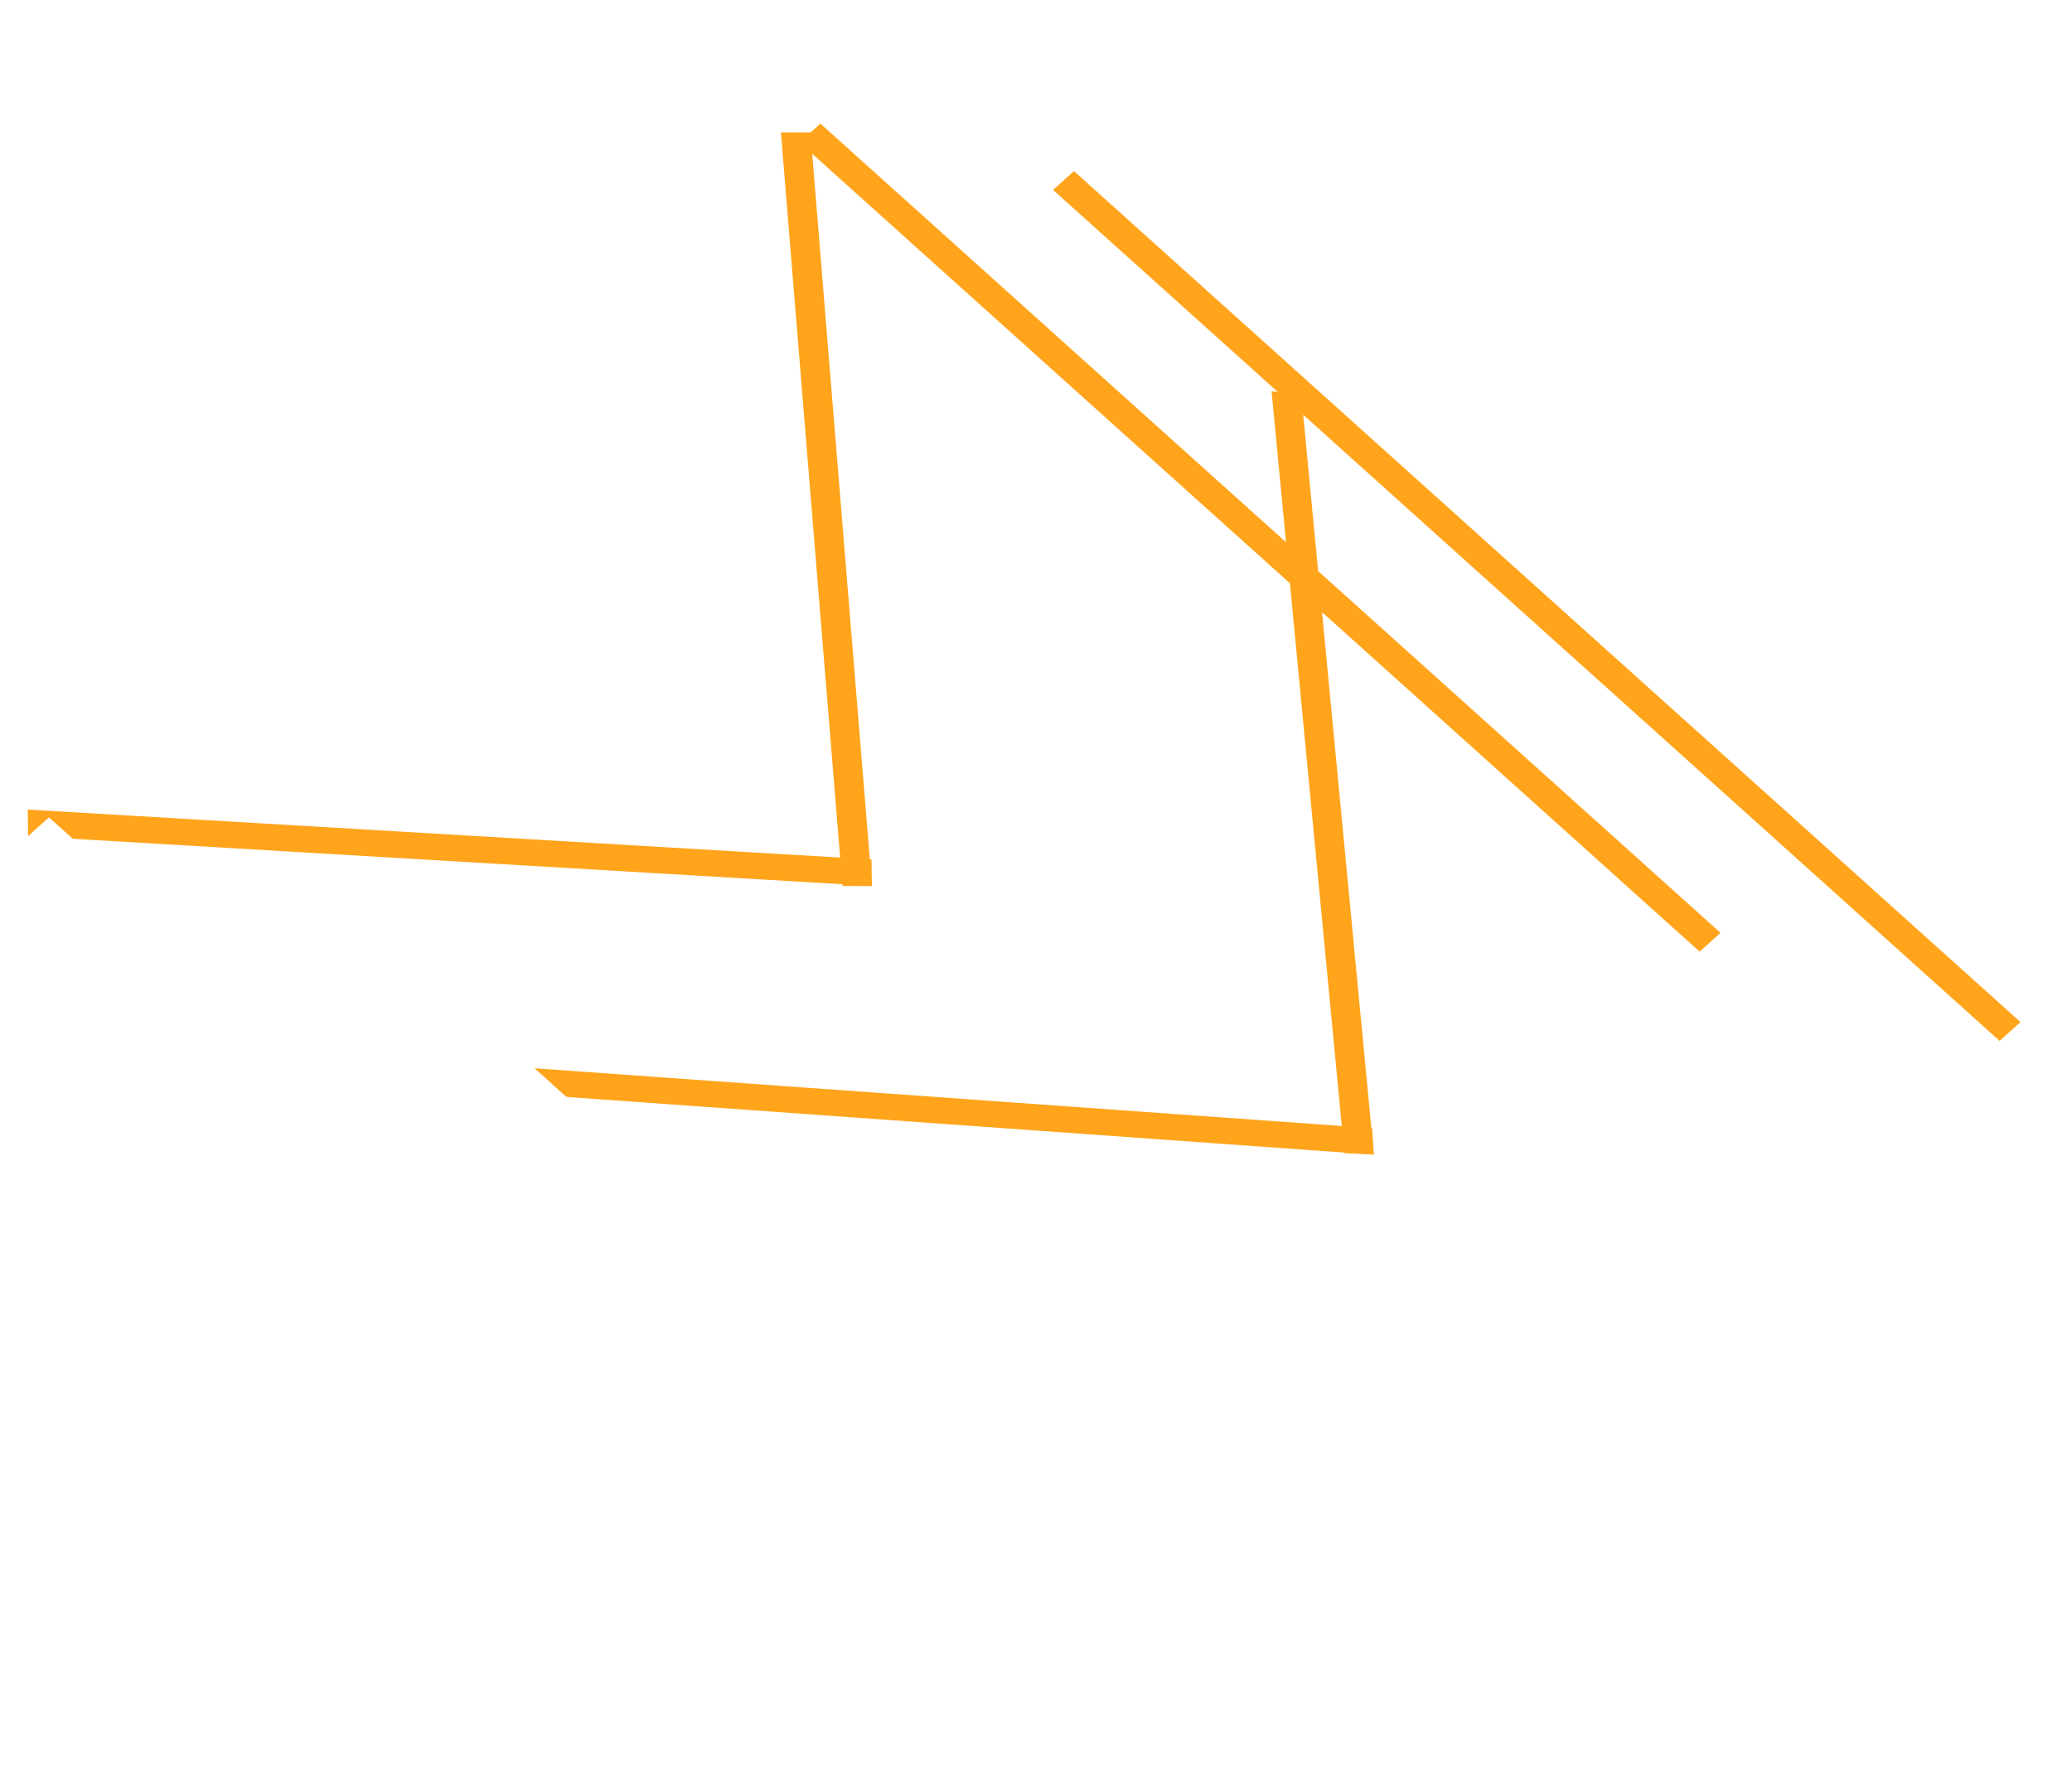 <svg width="369" height="317" viewBox="0 0 369 317" fill="none" xmlns="http://www.w3.org/2000/svg">
<g filter="url(#filter0_d_48_18)">
<line y1="-2.5" x2="143.243" y2="-2.5" transform="matrix(1.049 0.062 0.011 0.946 5 144.927)" stroke="#FFA41B" stroke-width="5"/>
<line y1="-2.5" x2="215.451" y2="-2.5" transform="matrix(0.744 0.669 -0.744 0.669 5 144.927)" stroke="white" stroke-width="5"/>
<line y1="-2.5" x2="142.357" y2="-2.5" transform="matrix(-0.077 -0.943 1.052 0.003 155.295 153.829)" stroke="#FFA41B" stroke-width="5"/>
<line y1="-2.5" x2="215.451" y2="-2.5" transform="matrix(0.744 0.669 -0.744 0.669 142.388 21.364)" stroke="#FFA41B" stroke-width="5"/>
</g>
<g filter="url(#filter1_d_48_18)">
<line y1="-2.5" x2="144.903" y2="-2.5" transform="matrix(1.048 0.075 0.054 0.944 92.779 164.799)" stroke="#FFA41B" stroke-width="5"/>
</g>
<g filter="url(#filter2_d_48_18)">
<line y1="-2.5" x2="226.573" y2="-2.5" transform="matrix(0.744 0.669 -0.744 0.669 49.525 125.898)" stroke="white" stroke-width="5"/>
</g>
<g filter="url(#filter3_d_48_18)">
<line y1="-2.5" x2="226.573" y2="-2.5" transform="matrix(0.744 0.669 -0.744 0.669 187.538 3.821)" stroke="#FFA41B" stroke-width="5"/>
</g>
<g filter="url(#filter4_d_48_18)">
<line y1="-2.5" x2="144.034" y2="-2.5" transform="matrix(-0.09 -0.942 1.05 0.041 244.67 175.609)" stroke="#FFA41B" stroke-width="5"/>
</g>
<defs>
<filter id="filter0_d_48_18" x="0.945" y="18.021" width="309.354" height="278.979" filterUnits="userSpaceOnUse" color-interpolation-filters="sRGB">
<feFlood flood-opacity="0" result="BackgroundImageFix"/>
<feColorMatrix in="SourceAlpha" type="matrix" values="0 0 0 0 0 0 0 0 0 0 0 0 0 0 0 0 0 0 127 0" result="hardAlpha"/>
<feOffset dy="4"/>
<feGaussianBlur stdDeviation="2"/>
<feComposite in2="hardAlpha" operator="out"/>
<feColorMatrix type="matrix" values="0 0 0 0 0 0 0 0 0 0 0 0 0 0 0 0 0 0 0.25 0"/>
<feBlend mode="normal" in2="BackgroundImageFix" result="effect1_dropShadow_48_18"/>
<feBlend mode="normal" in="SourceGraphic" in2="effect1_dropShadow_48_18" result="shape"/>
</filter>
<filter id="filter1_d_48_18" x="85.811" y="160.077" width="165.56" height="52.232" filterUnits="userSpaceOnUse" color-interpolation-filters="sRGB">
<feFlood flood-opacity="0" result="BackgroundImageFix"/>
<feColorMatrix in="SourceAlpha" type="matrix" values="0 0 0 0 0 0 0 0 0 0 0 0 0 0 0 0 0 0 127 0" result="hardAlpha"/>
<feOffset dy="30"/>
<feGaussianBlur stdDeviation="3.35"/>
<feComposite in2="hardAlpha" operator="out"/>
<feColorMatrix type="matrix" values="0 0 0 0 1 0 0 0 0 0.643 0 0 0 0 0.106 0 0 0 0.73 0"/>
<feBlend mode="normal" in2="BackgroundImageFix" result="effect1_dropShadow_48_18"/>
<feBlend mode="normal" in="SourceGraphic" in2="effect1_dropShadow_48_18" result="shape"/>
</filter>
<filter id="filter2_d_48_18" x="40.125" y="122.555" width="190.981" height="194.254" filterUnits="userSpaceOnUse" color-interpolation-filters="sRGB">
<feFlood flood-opacity="0" result="BackgroundImageFix"/>
<feColorMatrix in="SourceAlpha" type="matrix" values="0 0 0 0 0 0 0 0 0 0 0 0 0 0 0 0 0 0 127 0" result="hardAlpha"/>
<feOffset dy="30"/>
<feGaussianBlur stdDeviation="4.7"/>
<feComposite in2="hardAlpha" operator="out"/>
<feColorMatrix type="matrix" values="0 0 0 0 1 0 0 0 0 1 0 0 0 0 1 0 0 0 0.4 0"/>
<feBlend mode="normal" in2="BackgroundImageFix" result="effect1_dropShadow_48_18"/>
<feBlend mode="normal" in="SourceGraphic" in2="effect1_dropShadow_48_18" result="shape"/>
</filter>
<filter id="filter3_d_48_18" x="178.438" y="0.477" width="190.381" height="193.954" filterUnits="userSpaceOnUse" color-interpolation-filters="sRGB">
<feFlood flood-opacity="0" result="BackgroundImageFix"/>
<feColorMatrix in="SourceAlpha" type="matrix" values="0 0 0 0 0 0 0 0 0 0 0 0 0 0 0 0 0 0 127 0" result="hardAlpha"/>
<feOffset dy="30"/>
<feGaussianBlur stdDeviation="4.55"/>
<feComposite in2="hardAlpha" operator="out"/>
<feColorMatrix type="matrix" values="0 0 0 0 1 0 0 0 0 0.643 0 0 0 0 0.106 0 0 0 0.55 0"/>
<feBlend mode="normal" in2="BackgroundImageFix" result="effect1_dropShadow_48_18"/>
<feBlend mode="normal" in="SourceGraphic" in2="effect1_dropShadow_48_18" result="shape"/>
</filter>
<filter id="filter4_d_48_18" x="217.9" y="39.694" width="35.27" height="174.415" filterUnits="userSpaceOnUse" color-interpolation-filters="sRGB">
<feFlood flood-opacity="0" result="BackgroundImageFix"/>
<feColorMatrix in="SourceAlpha" type="matrix" values="0 0 0 0 0 0 0 0 0 0 0 0 0 0 0 0 0 0 127 0" result="hardAlpha"/>
<feOffset dy="30"/>
<feGaussianBlur stdDeviation="4.25"/>
<feComposite in2="hardAlpha" operator="out"/>
<feColorMatrix type="matrix" values="0 0 0 0 1 0 0 0 0 0.643 0 0 0 0 0.106 0 0 0 0.55 0"/>
<feBlend mode="normal" in2="BackgroundImageFix" result="effect1_dropShadow_48_18"/>
<feBlend mode="normal" in="SourceGraphic" in2="effect1_dropShadow_48_18" result="shape"/>
</filter>
</defs>
</svg>
